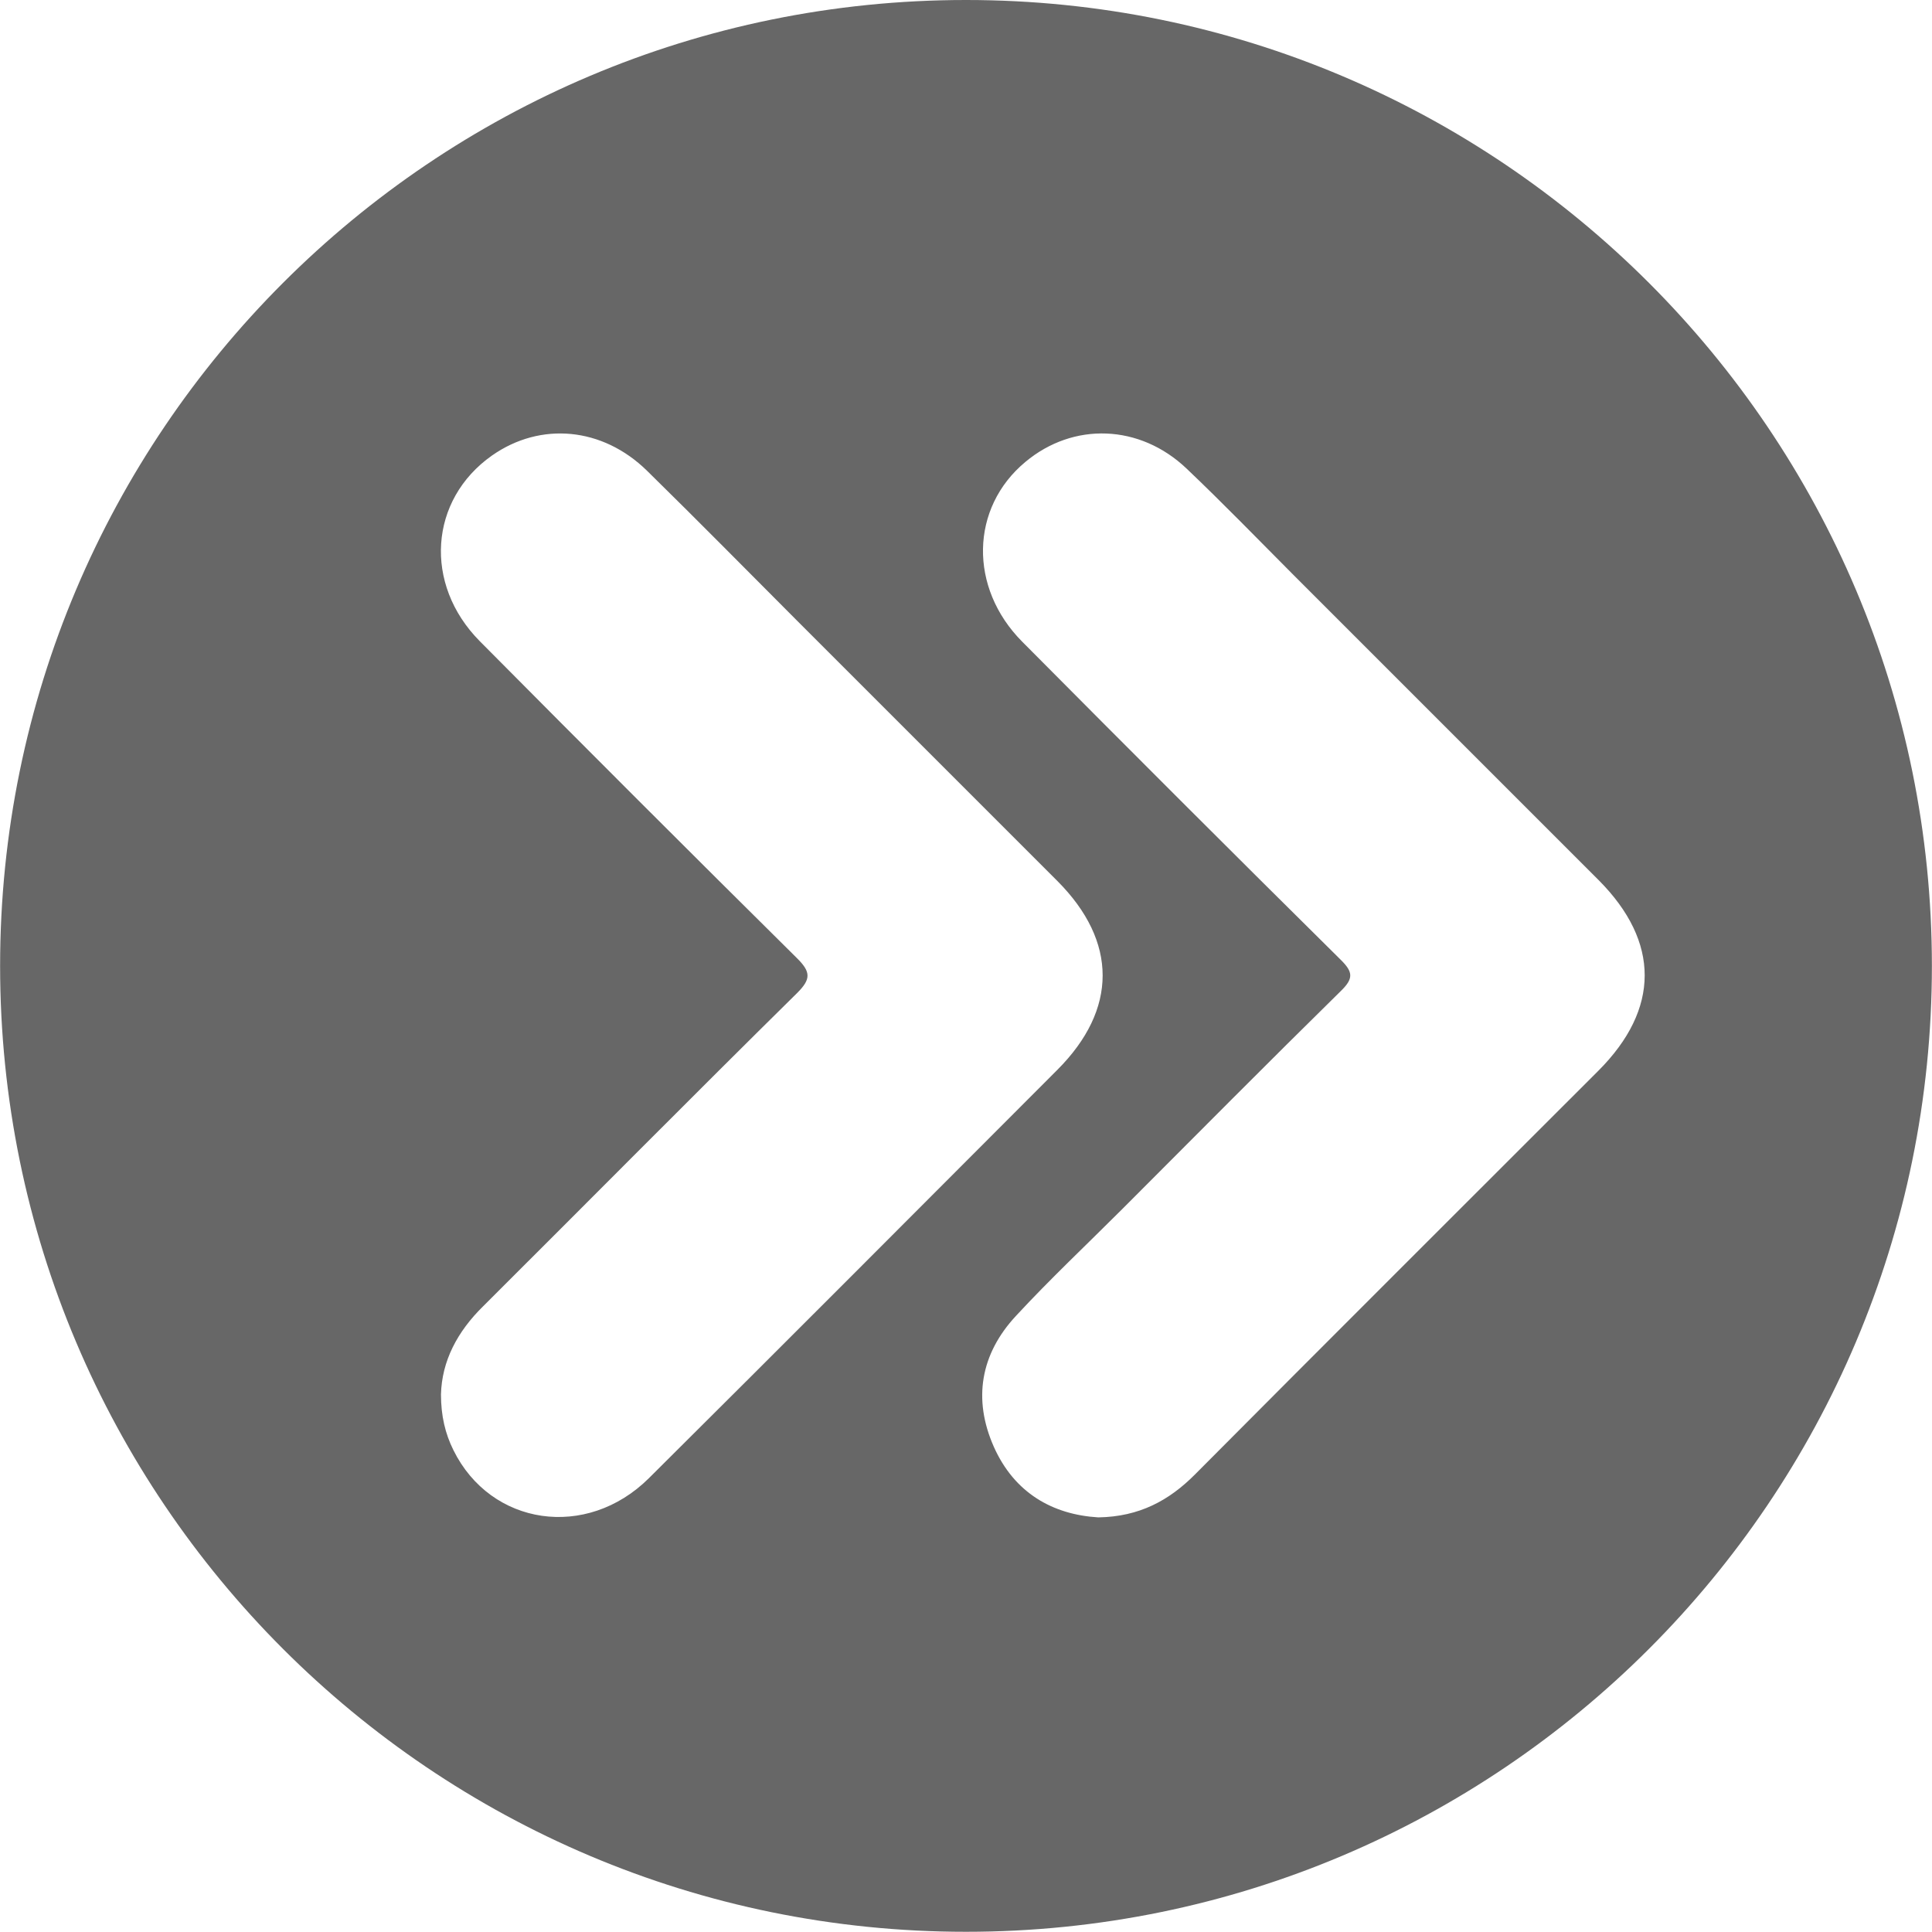 <?xml version="1.0" encoding="utf-8"?>
<!-- Generator: Adobe Illustrator 16.0.0, SVG Export Plug-In . SVG Version: 6.00 Build 0)  -->
<!DOCTYPE svg PUBLIC "-//W3C//DTD SVG 1.1//EN" "http://www.w3.org/Graphics/SVG/1.1/DTD/svg11.dtd">
<svg version="1.1" id="Layer_1" xmlns="http://www.w3.org/2000/svg" xmlns:xlink="http://www.w3.org/1999/xlink" x="0px" y="0px"
	 width="18.182px" height="18.18px" viewBox="0 0 18.182 18.18" enable-background="new 0 0 18.182 18.18" xml:space="preserve">
<path fill="#676767" d="M9.091,0C4.07,0,0.001,4.07,0.001,9.09c0,5.02,4.069,9.09,9.09,9.09c5.02,0,9.09-4.07,9.09-9.09
	C18.181,4.07,14.111,0,9.091,0z M6.107,13.911c-0.587,0.583-1.488,0.449-1.84-0.264C4.19,13.492,4.15,13.324,4.15,13.123
	c0.008-0.315,0.154-0.591,0.396-0.829C5.531,11.313,6.51,10.323,7.5,9.347c0.134-0.133,0.132-0.2-0.002-0.332
	C6.5,8.027,5.505,7.032,4.515,6.034C3.983,5.497,4.04,4.702,4.63,4.287c0.456-0.32,1.04-0.269,1.461,0.145
	c0.478,0.469,0.947,0.945,1.421,1.42C8.325,6.664,9.14,7.479,9.951,8.291c0.568,0.57,0.568,1.208,0,1.777
	C8.671,11.35,7.392,12.634,6.107,13.911z M15.043,10.076c-1.267,1.267-2.534,2.53-3.798,3.801c-0.243,0.244-0.523,0.397-0.909,0.403
	c-0.431-0.026-0.79-0.231-0.983-0.664c-0.199-0.448-0.125-0.874,0.208-1.232c0.322-0.348,0.668-0.673,1.002-1.007
	c0.687-0.688,1.369-1.376,2.062-2.057c0.114-0.113,0.106-0.174-0.003-0.283c-1.006-0.995-2.004-1.993-3.002-2.998
	C9.115,5.531,9.131,4.778,9.65,4.347c0.451-0.377,1.077-0.356,1.517,0.063c0.344,0.327,0.674,0.668,1.008,1.003
	c0.957,0.958,1.915,1.915,2.872,2.872C15.623,8.865,15.622,9.496,15.043,10.076z"/>
</svg>
